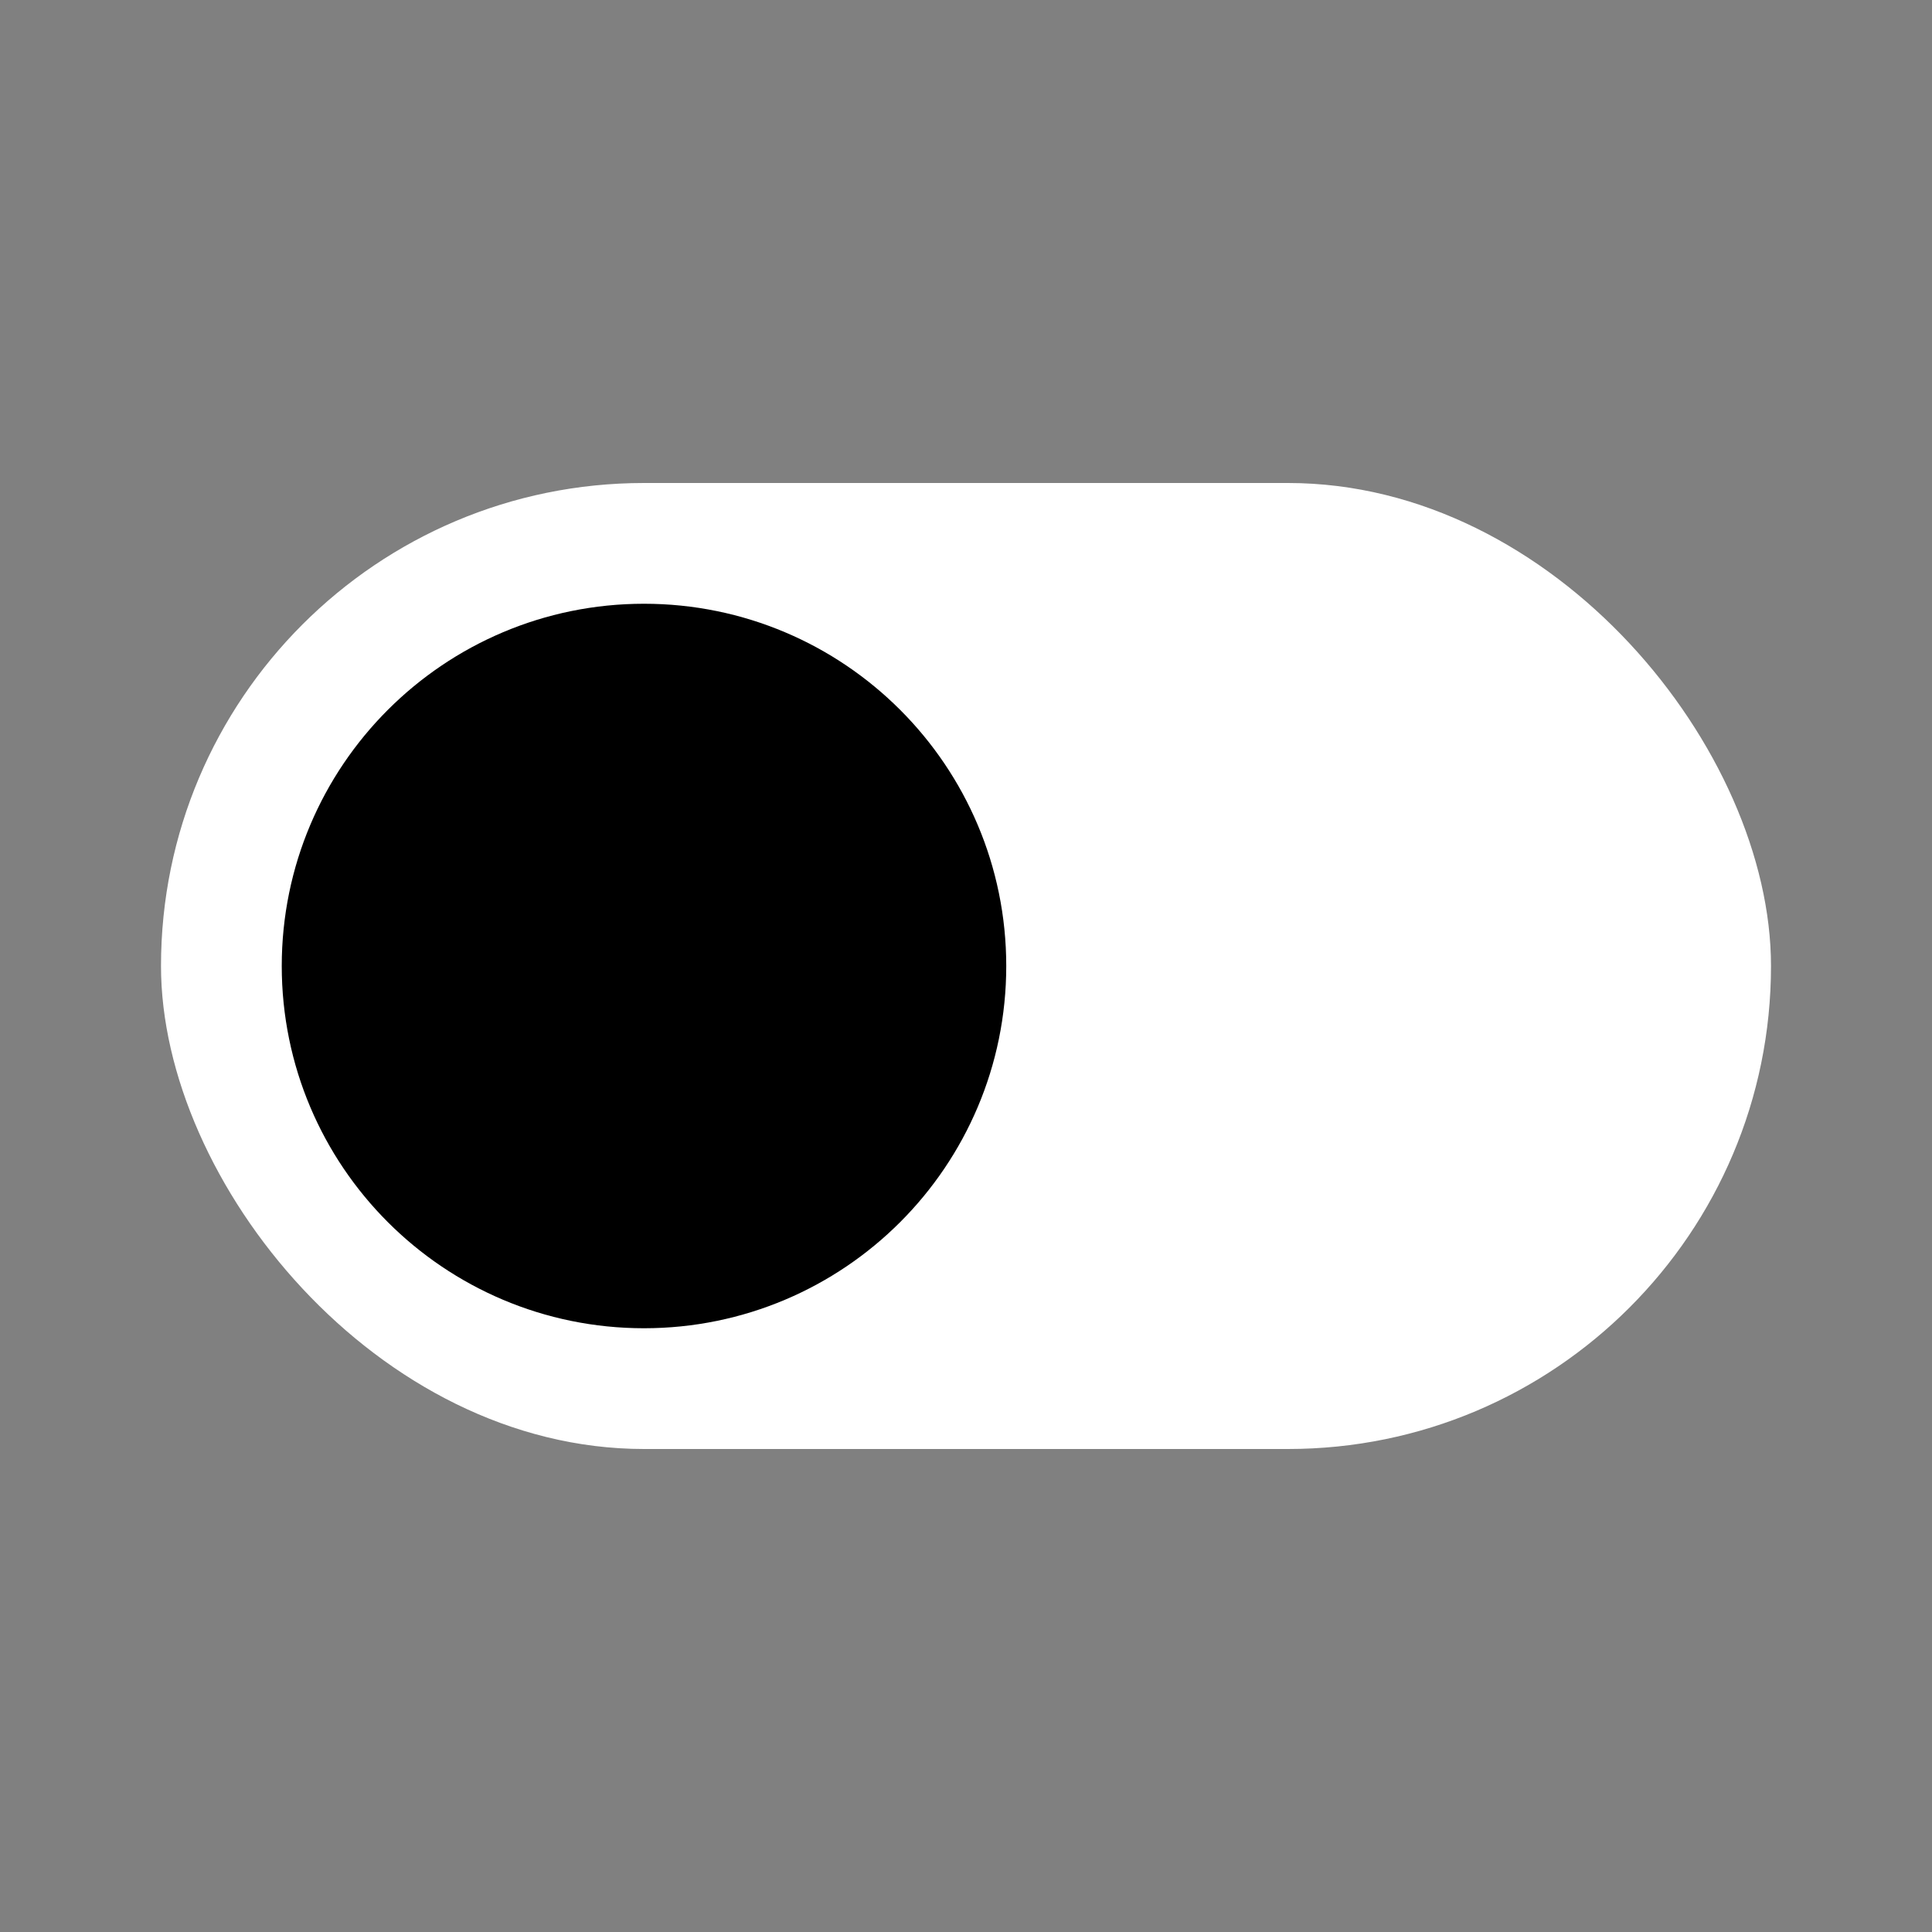 <svg xmlns="http://www.w3.org/2000/svg" class="icon icon-tabler icon-tabler-toggle-left" width="24" height="24" viewBox="0 0 24 24" stroke-width="2" stroke="currentColor" fill="none" stroke-linecap="round" stroke-linejoin="round">
  <rect x="0" y="0" width="24" height="24" fill="#808080" stroke="none"/>
  <path stroke="none" d="M0 0h24v24H0z" />
  <rect stroke="none" x="2" y="6" width="20" height="12" rx="6" fill="white" />
  <circle cx="8" cy="12" r="3.5" fill="black" />
</svg>


